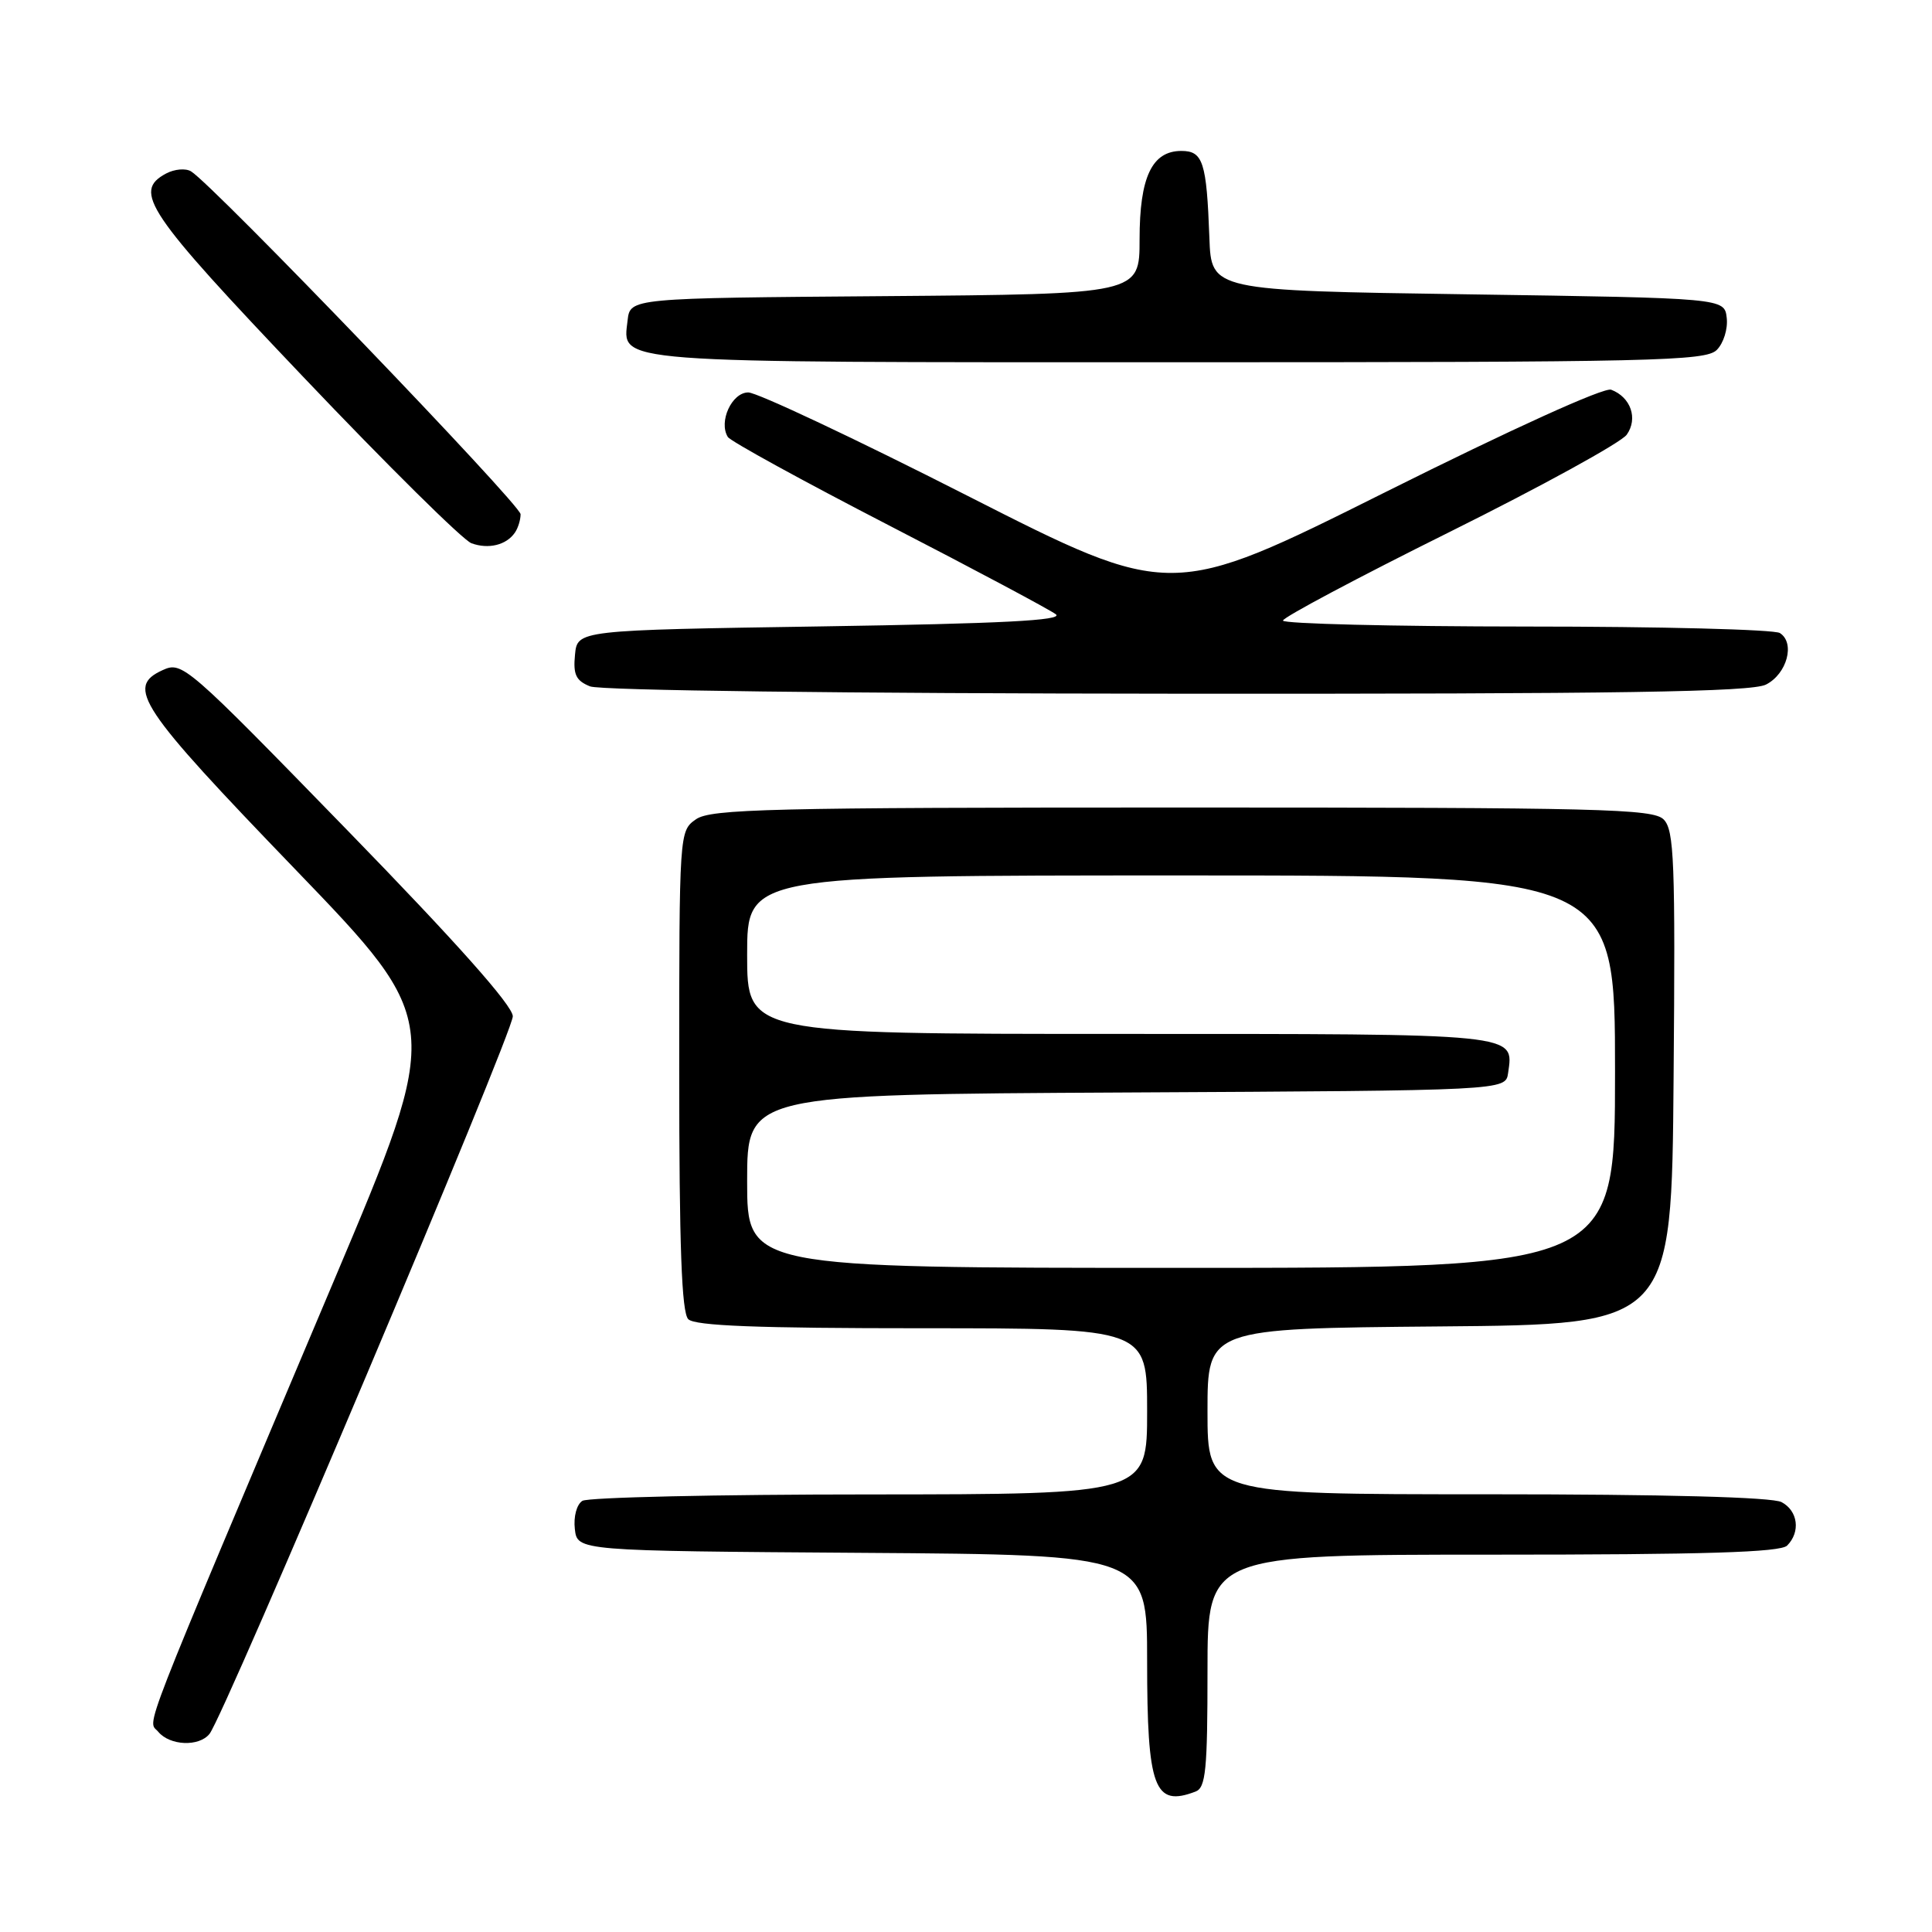 <?xml version="1.0" encoding="UTF-8" standalone="no"?>
<!DOCTYPE svg PUBLIC "-//W3C//DTD SVG 1.1//EN" "http://www.w3.org/Graphics/SVG/1.1/DTD/svg11.dtd" >
<svg xmlns="http://www.w3.org/2000/svg" xmlns:xlink="http://www.w3.org/1999/xlink" version="1.1" viewBox="0 0 256 256">
 <g >
 <path fill="currentColor"
d=" M 158.42 237.39 C 159.77 236.88 160.00 234.51 160.00 221.39 C 160.00 206.00 160.00 206.00 197.80 206.00 C 225.87 206.00 235.91 205.69 236.80 204.80 C 238.60 203.00 238.25 200.20 236.07 199.04 C 234.83 198.38 220.70 198.00 197.07 198.00 C 160.00 198.00 160.00 198.00 160.00 187.01 C 160.00 176.03 160.00 176.03 190.75 175.76 C 221.50 175.50 221.50 175.50 221.76 142.83 C 222.00 114.12 221.84 109.98 220.44 108.58 C 219.03 107.17 212.09 107.00 156.65 107.00 C 101.97 107.00 94.18 107.19 92.22 108.56 C 90.01 110.11 90.00 110.19 90.00 141.86 C 90.00 165.21 90.32 173.92 91.20 174.80 C 92.08 175.68 100.36 176.00 122.20 176.00 C 152.00 176.00 152.00 176.00 152.00 187.00 C 152.00 198.00 152.00 198.00 115.25 198.02 C 95.04 198.02 77.90 198.41 77.17 198.87 C 76.41 199.35 75.98 200.97 76.17 202.61 C 76.50 205.50 76.50 205.50 114.25 205.76 C 152.00 206.02 152.00 206.02 152.00 220.08 C 152.00 236.95 152.94 239.49 158.42 237.39 Z  M 27.76 229.75 C 29.75 227.28 68.00 136.78 67.95 134.66 C 67.92 133.23 60.50 124.89 46.05 110.04 C 24.63 88.03 24.15 87.61 21.54 88.80 C 16.63 91.04 18.41 93.70 39.10 115.17 C 58.69 135.50 58.69 135.50 44.33 169.50 C 17.85 232.19 19.57 227.77 20.97 229.47 C 22.51 231.32 26.37 231.48 27.76 229.75 Z  M 234.00 90.71 C 236.79 89.30 237.90 85.18 235.84 83.88 C 235.10 83.41 219.99 83.02 202.25 83.02 C 184.51 83.01 170.00 82.65 170.00 82.23 C 170.00 81.81 179.94 76.52 192.10 70.48 C 204.25 64.44 214.81 58.64 215.55 57.60 C 217.07 55.46 216.09 52.63 213.49 51.64 C 212.57 51.28 200.35 56.83 183.55 65.22 C 155.17 79.40 155.17 79.40 128.21 65.70 C 113.39 58.16 100.31 52.00 99.15 52.00 C 96.97 52.00 95.19 55.88 96.44 57.90 C 96.78 58.46 106.39 63.73 117.78 69.61 C 129.18 75.49 139.13 80.80 139.91 81.40 C 140.94 82.21 132.72 82.63 108.91 83.00 C 76.50 83.50 76.50 83.50 76.19 86.76 C 75.93 89.39 76.32 90.20 78.19 90.95 C 79.53 91.49 112.02 91.89 156.00 91.92 C 214.82 91.96 232.05 91.69 234.00 90.71 Z  M 68.23 70.57 C 68.64 69.98 68.98 68.89 68.98 68.14 C 69.00 66.90 28.27 24.52 25.32 22.71 C 24.61 22.27 23.12 22.40 22.01 22.99 C 17.56 25.38 19.38 28.07 40.21 49.97 C 51.32 61.66 61.34 71.56 62.46 71.98 C 64.71 72.81 67.10 72.23 68.23 70.57 Z  M 227.48 46.37 C 228.38 45.47 228.97 43.58 228.80 42.12 C 228.50 39.50 228.50 39.50 194.50 39.00 C 160.50 38.50 160.50 38.50 160.25 31.50 C 159.88 21.47 159.41 20.00 156.54 20.00 C 152.64 20.00 151.00 23.47 151.00 31.71 C 151.00 38.97 151.00 38.97 117.25 39.24 C 83.50 39.50 83.50 39.50 83.16 42.45 C 82.51 48.18 80.17 48.00 156.12 48.00 C 219.17 48.00 226.01 47.84 227.48 46.37 Z  M 99.00 156.51 C 99.00 145.02 99.00 145.02 149.25 144.76 C 199.50 144.50 199.50 144.50 199.83 142.19 C 200.58 136.89 201.67 137.00 148.38 137.00 C 99.00 137.00 99.00 137.00 99.00 126.50 C 99.00 116.00 99.00 116.00 156.50 116.00 C 214.00 116.00 214.00 116.00 214.00 142.00 C 214.00 168.00 214.00 168.00 156.50 168.00 C 99.00 168.00 99.00 168.00 99.00 156.51 Z "/>
</g>
</svg>